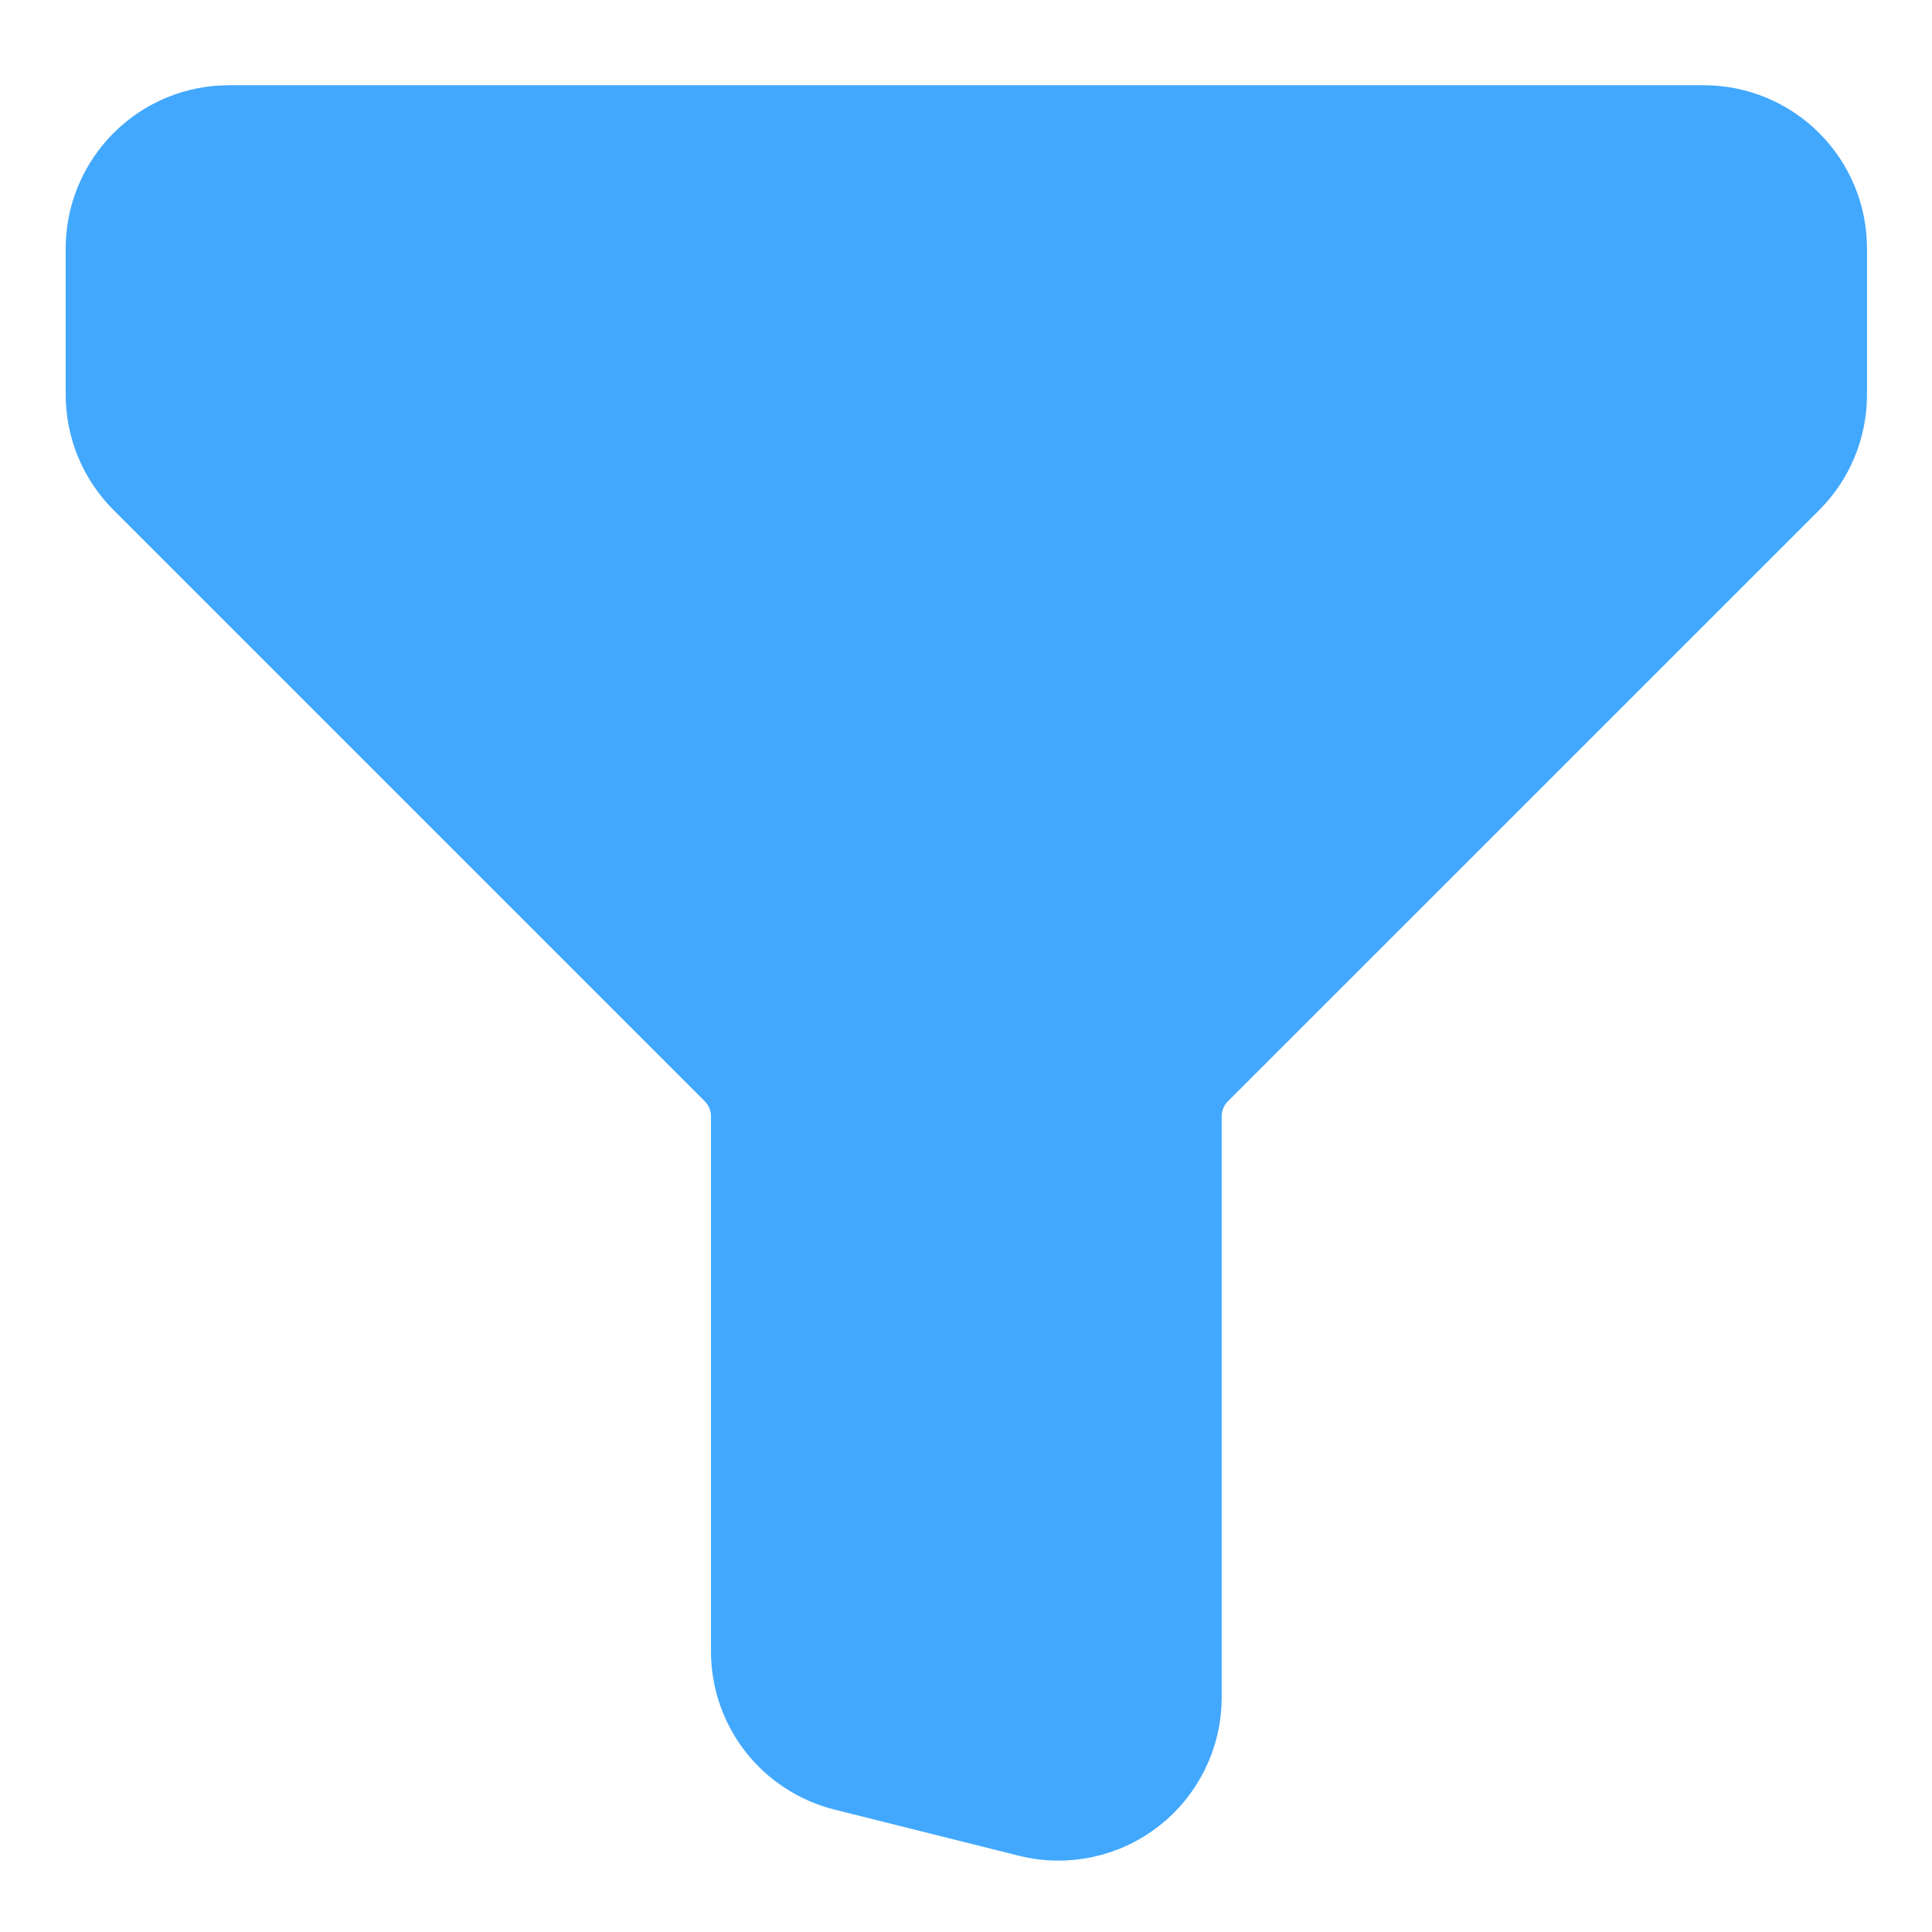 <svg width="17" height="17" viewBox="0 0 17 17" fill="none" xmlns="http://www.w3.org/2000/svg">
<path d="M2.014 1.375H14.992C15.207 1.375 15.413 1.46 15.566 1.613C15.718 1.765 15.803 1.971 15.803 2.186V3.473C15.803 3.688 15.718 3.894 15.566 4.046L10.363 9.248C10.211 9.401 10.125 9.607 10.125 9.822V14.936C10.125 15.059 10.097 15.181 10.043 15.291C9.989 15.402 9.911 15.499 9.813 15.575C9.716 15.651 9.603 15.704 9.483 15.729C9.362 15.755 9.237 15.753 9.118 15.723L7.496 15.317C7.32 15.273 7.164 15.172 7.053 15.03C6.941 14.887 6.881 14.711 6.881 14.53V9.822C6.881 9.607 6.795 9.401 6.643 9.248L1.441 4.046C1.289 3.894 1.203 3.688 1.203 3.473V2.186C1.203 1.971 1.289 1.765 1.441 1.613C1.593 1.46 1.799 1.375 2.014 1.375Z" fill="#42A8FD" stroke="#42A8FD" stroke-width="1.25" stroke-linecap="round" stroke-linejoin="round"/>
</svg>
